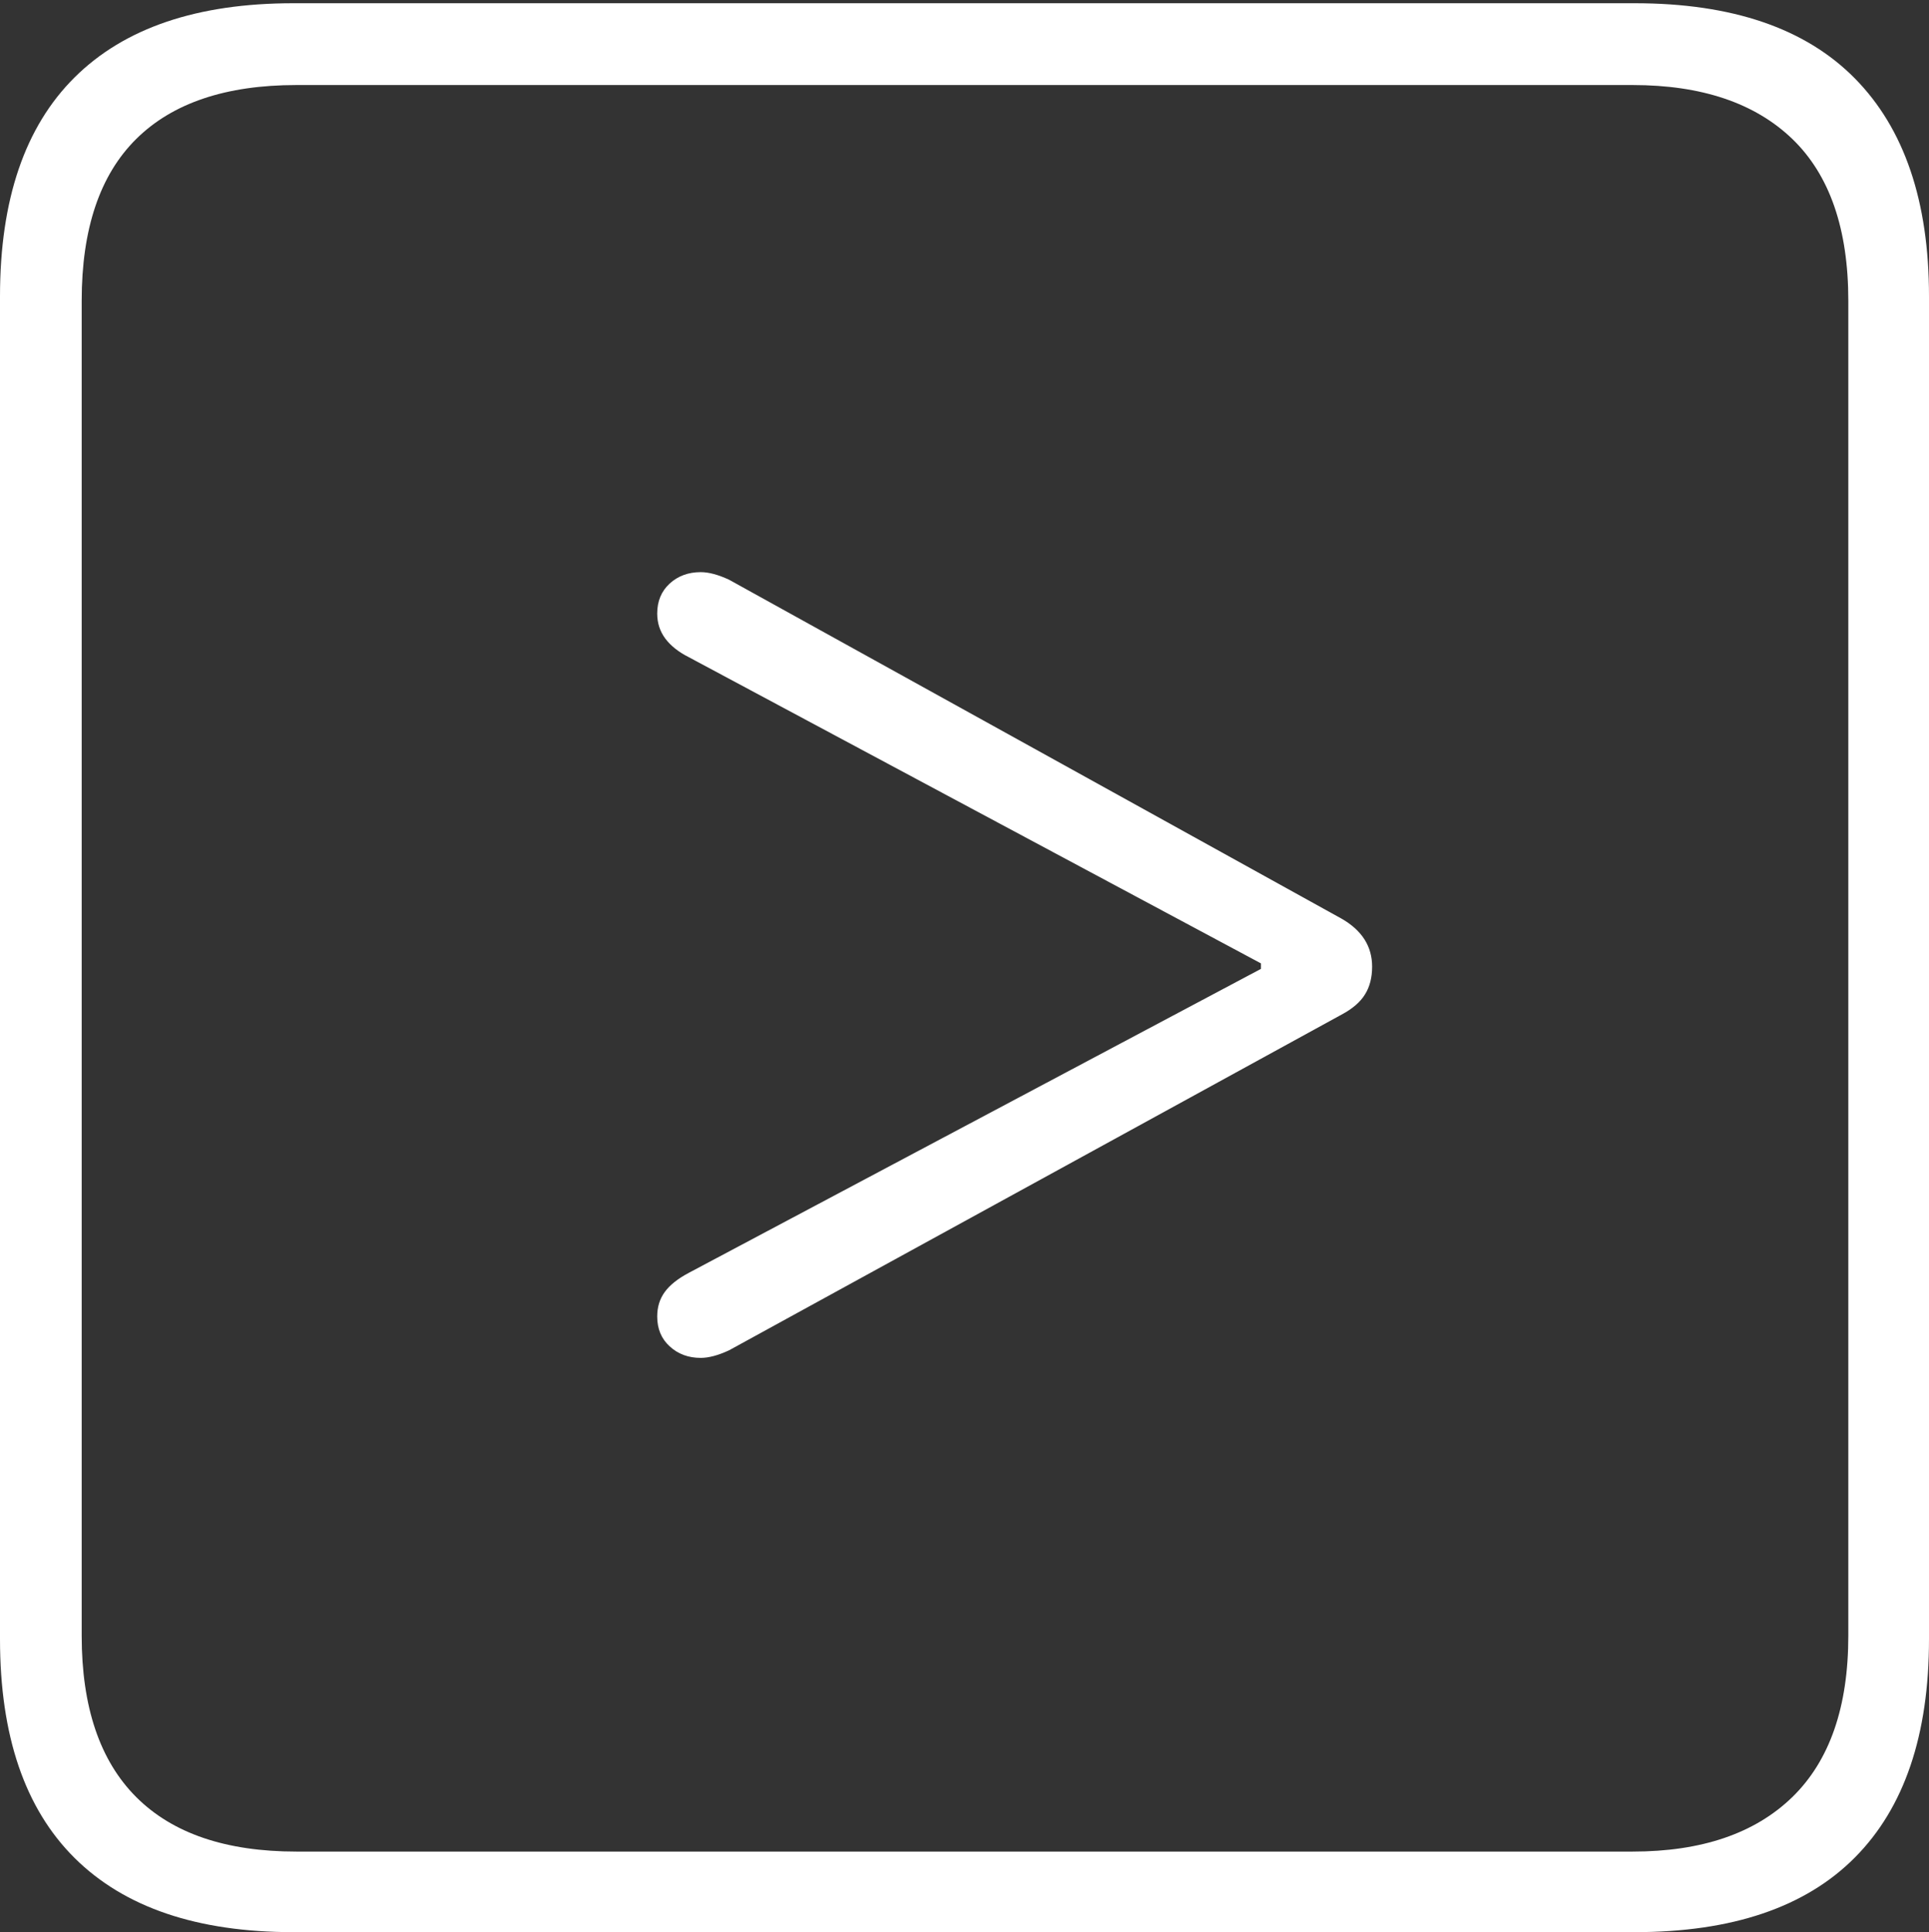 <?xml version="1.0" encoding="UTF-8"?>
<!--Generator: Apple Native CoreSVG 175-->
<!DOCTYPE svg
PUBLIC "-//W3C//DTD SVG 1.1//EN"
       "http://www.w3.org/Graphics/SVG/1.1/DTD/svg11.dtd">
<svg version="1.1" xmlns="http://www.w3.org/2000/svg" xmlns:xlink="http://www.w3.org/1999/xlink" width="17.285" height="17.314">
 <rect width="100%" height="100%" fill="#333333" stroke="none"/>
 <g>
  <rect height="17.314" opacity="0" width="17.285" x="0" y="0"/>
  <path d="M2.627 17.314L14.648 17.314Q15.957 17.314 16.621 16.645Q17.285 15.977 17.285 14.688L17.285 2.656Q17.285 1.377 16.621 0.703Q15.957 0.029 14.648 0.029L2.627 0.029Q1.338 0.029 0.669 0.693Q0 1.357 0 2.656L0 14.688Q0 15.986 0.669 16.65Q1.338 17.314 2.627 17.314ZM2.656 16.592Q1.709 16.592 1.221 16.104Q0.732 15.615 0.732 14.658L0.732 2.695Q0.732 1.729 1.221 1.245Q1.709 0.762 2.656 0.762L14.629 0.762Q15.557 0.762 16.06 1.245Q16.562 1.729 16.562 2.695L16.562 14.658Q16.562 15.615 16.06 16.104Q15.557 16.592 14.629 16.592ZM6.279 12.168Q6.387 12.168 6.533 12.1L12.021 9.092Q12.168 9.014 12.231 8.911Q12.295 8.809 12.295 8.662Q12.295 8.389 12.021 8.232L6.533 5.195Q6.387 5.127 6.279 5.127Q6.113 5.127 6.001 5.229Q5.889 5.332 5.889 5.498Q5.889 5.625 5.962 5.723Q6.035 5.82 6.172 5.889L11.299 8.633L11.299 8.682L6.172 11.406Q6.025 11.484 5.957 11.577Q5.889 11.67 5.889 11.797Q5.889 11.963 6.001 12.065Q6.113 12.168 6.279 12.168Z" fill="#ffffff"/>
 </g>
</svg>
